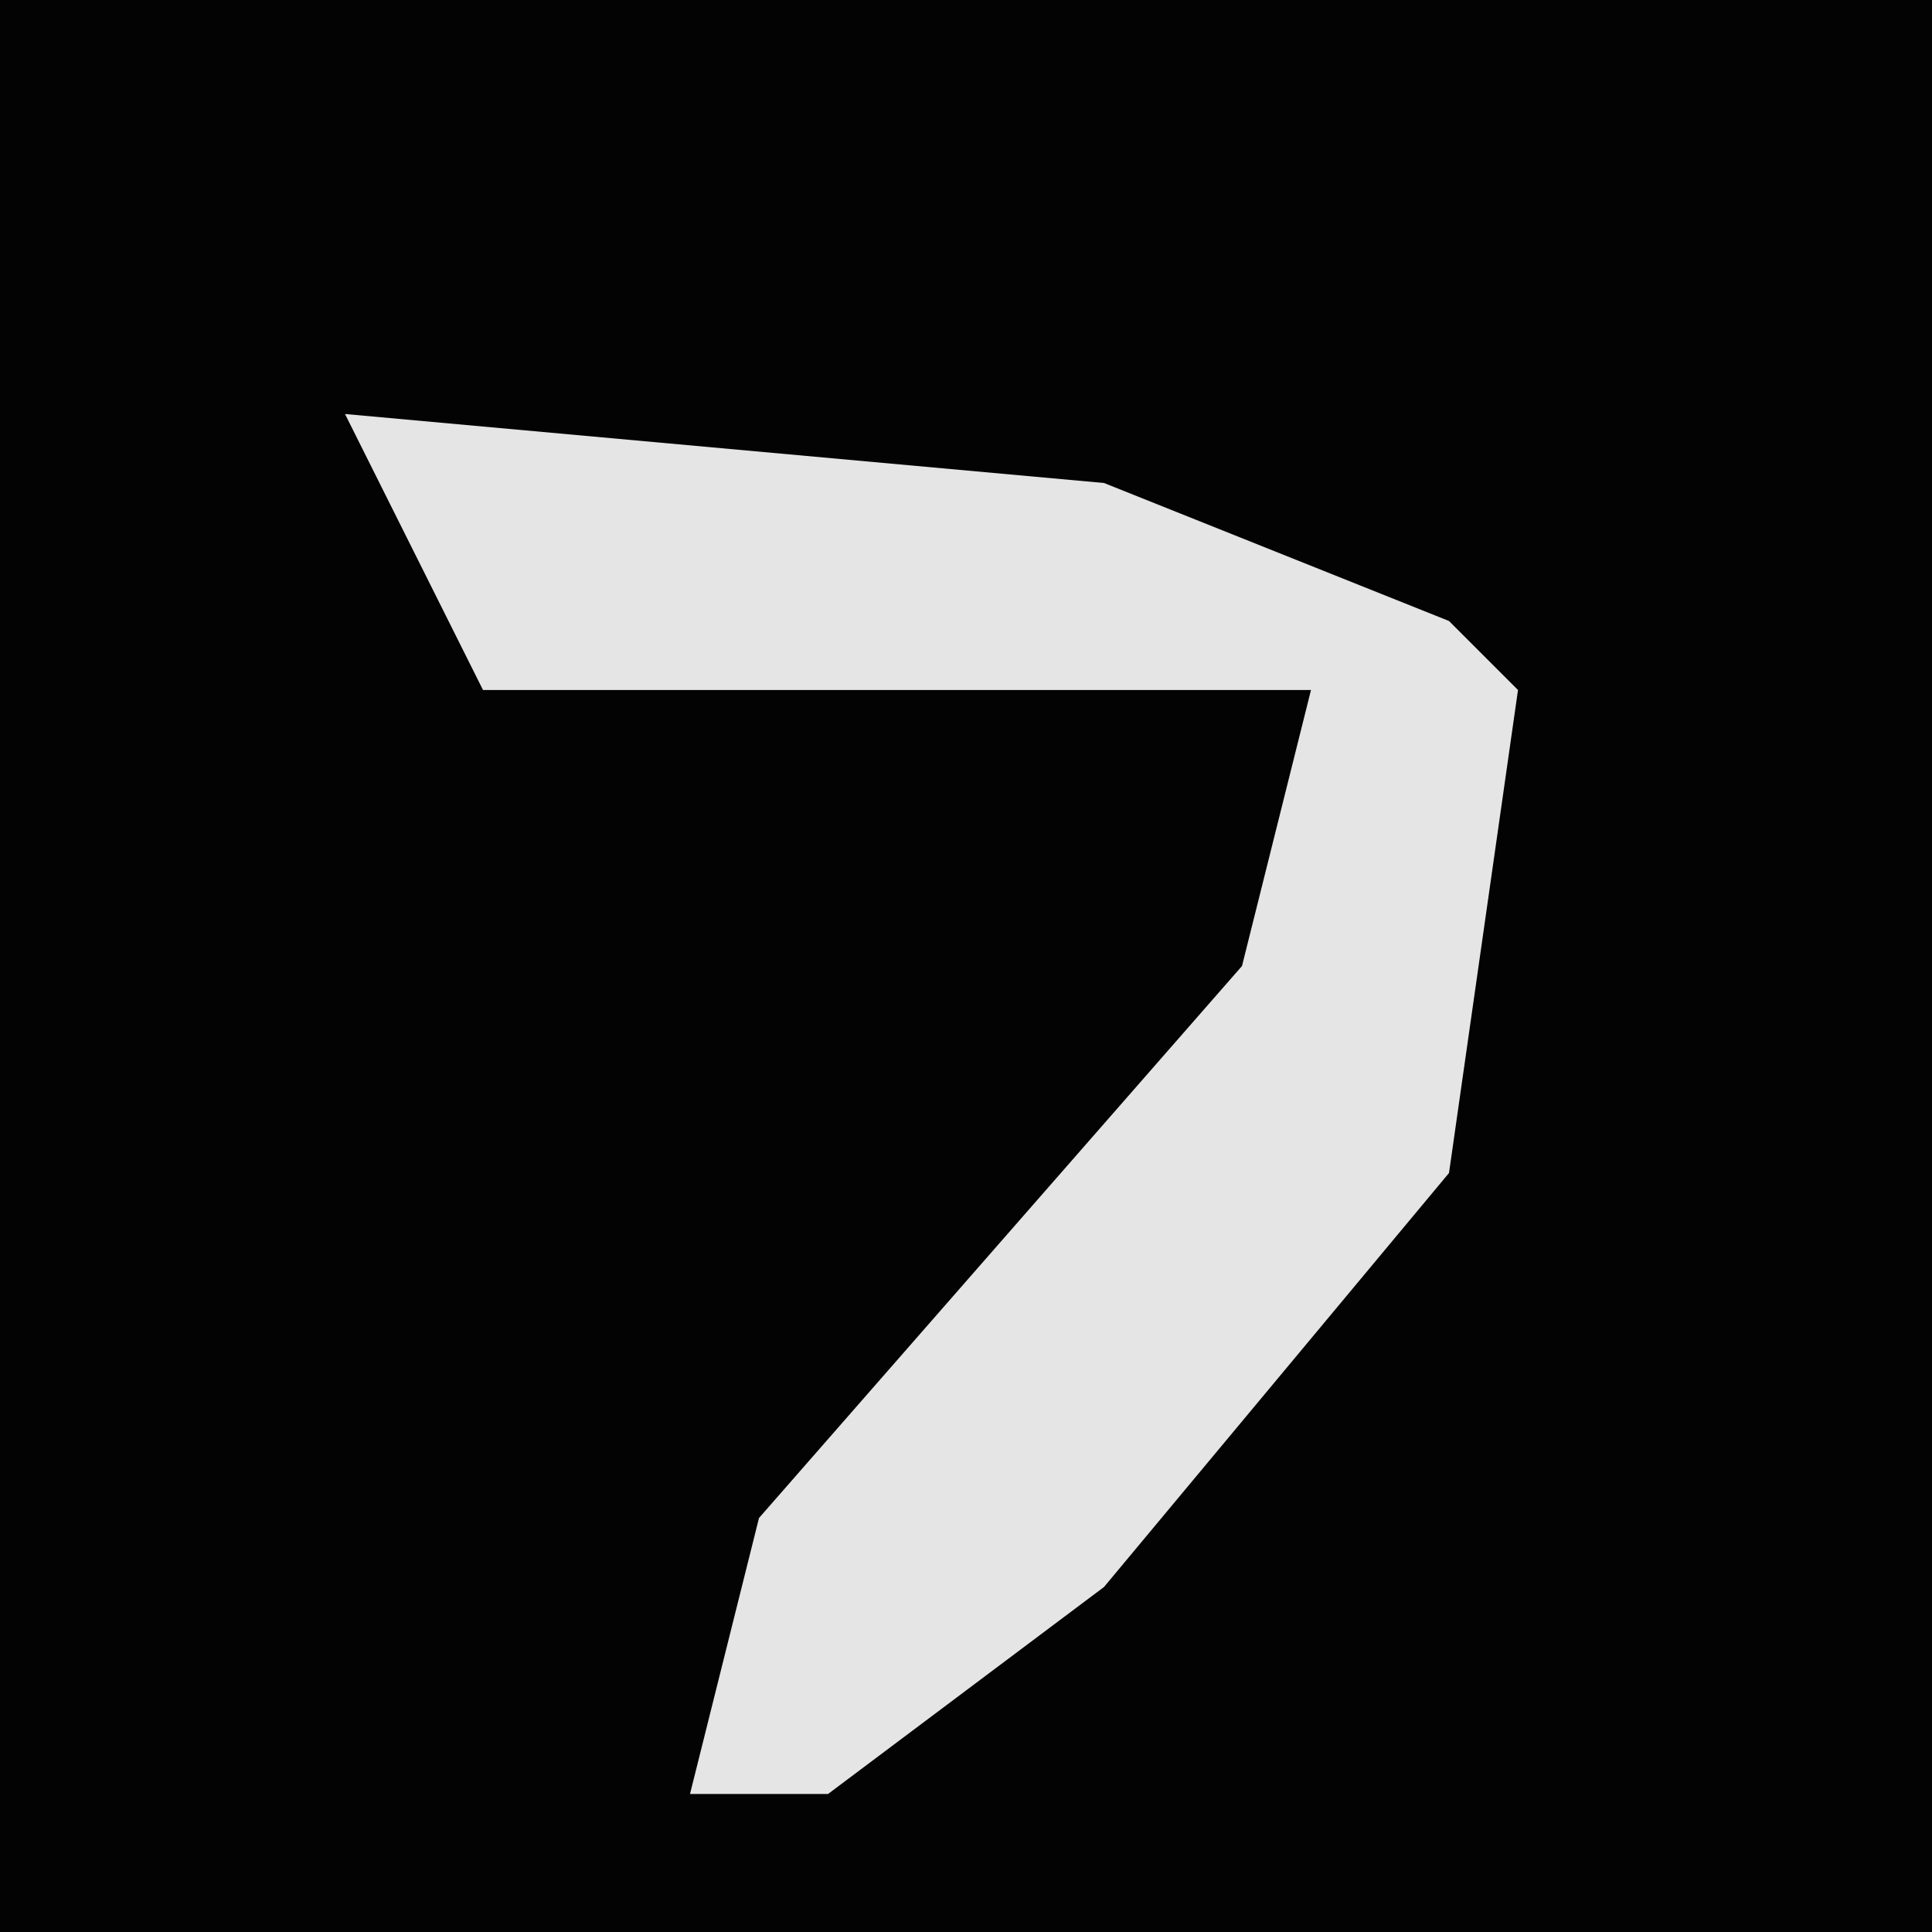 <?xml version="1.0" encoding="UTF-8"?>
<svg version="1.1" xmlns="http://www.w3.org/2000/svg" width="28" height="28">
<path d="M0,0 L28,0 L28,28 L0,28 Z " fill="#030303" transform="translate(0,0)"/>
<path d="M0,0 L11,1 L16,3 L17,4 L16,11 L11,17 L7,20 L5,20 L6,16 L13,8 L14,4 L2,4 Z " fill="#E5E5E5" transform="translate(5,6)"/>
</svg>
